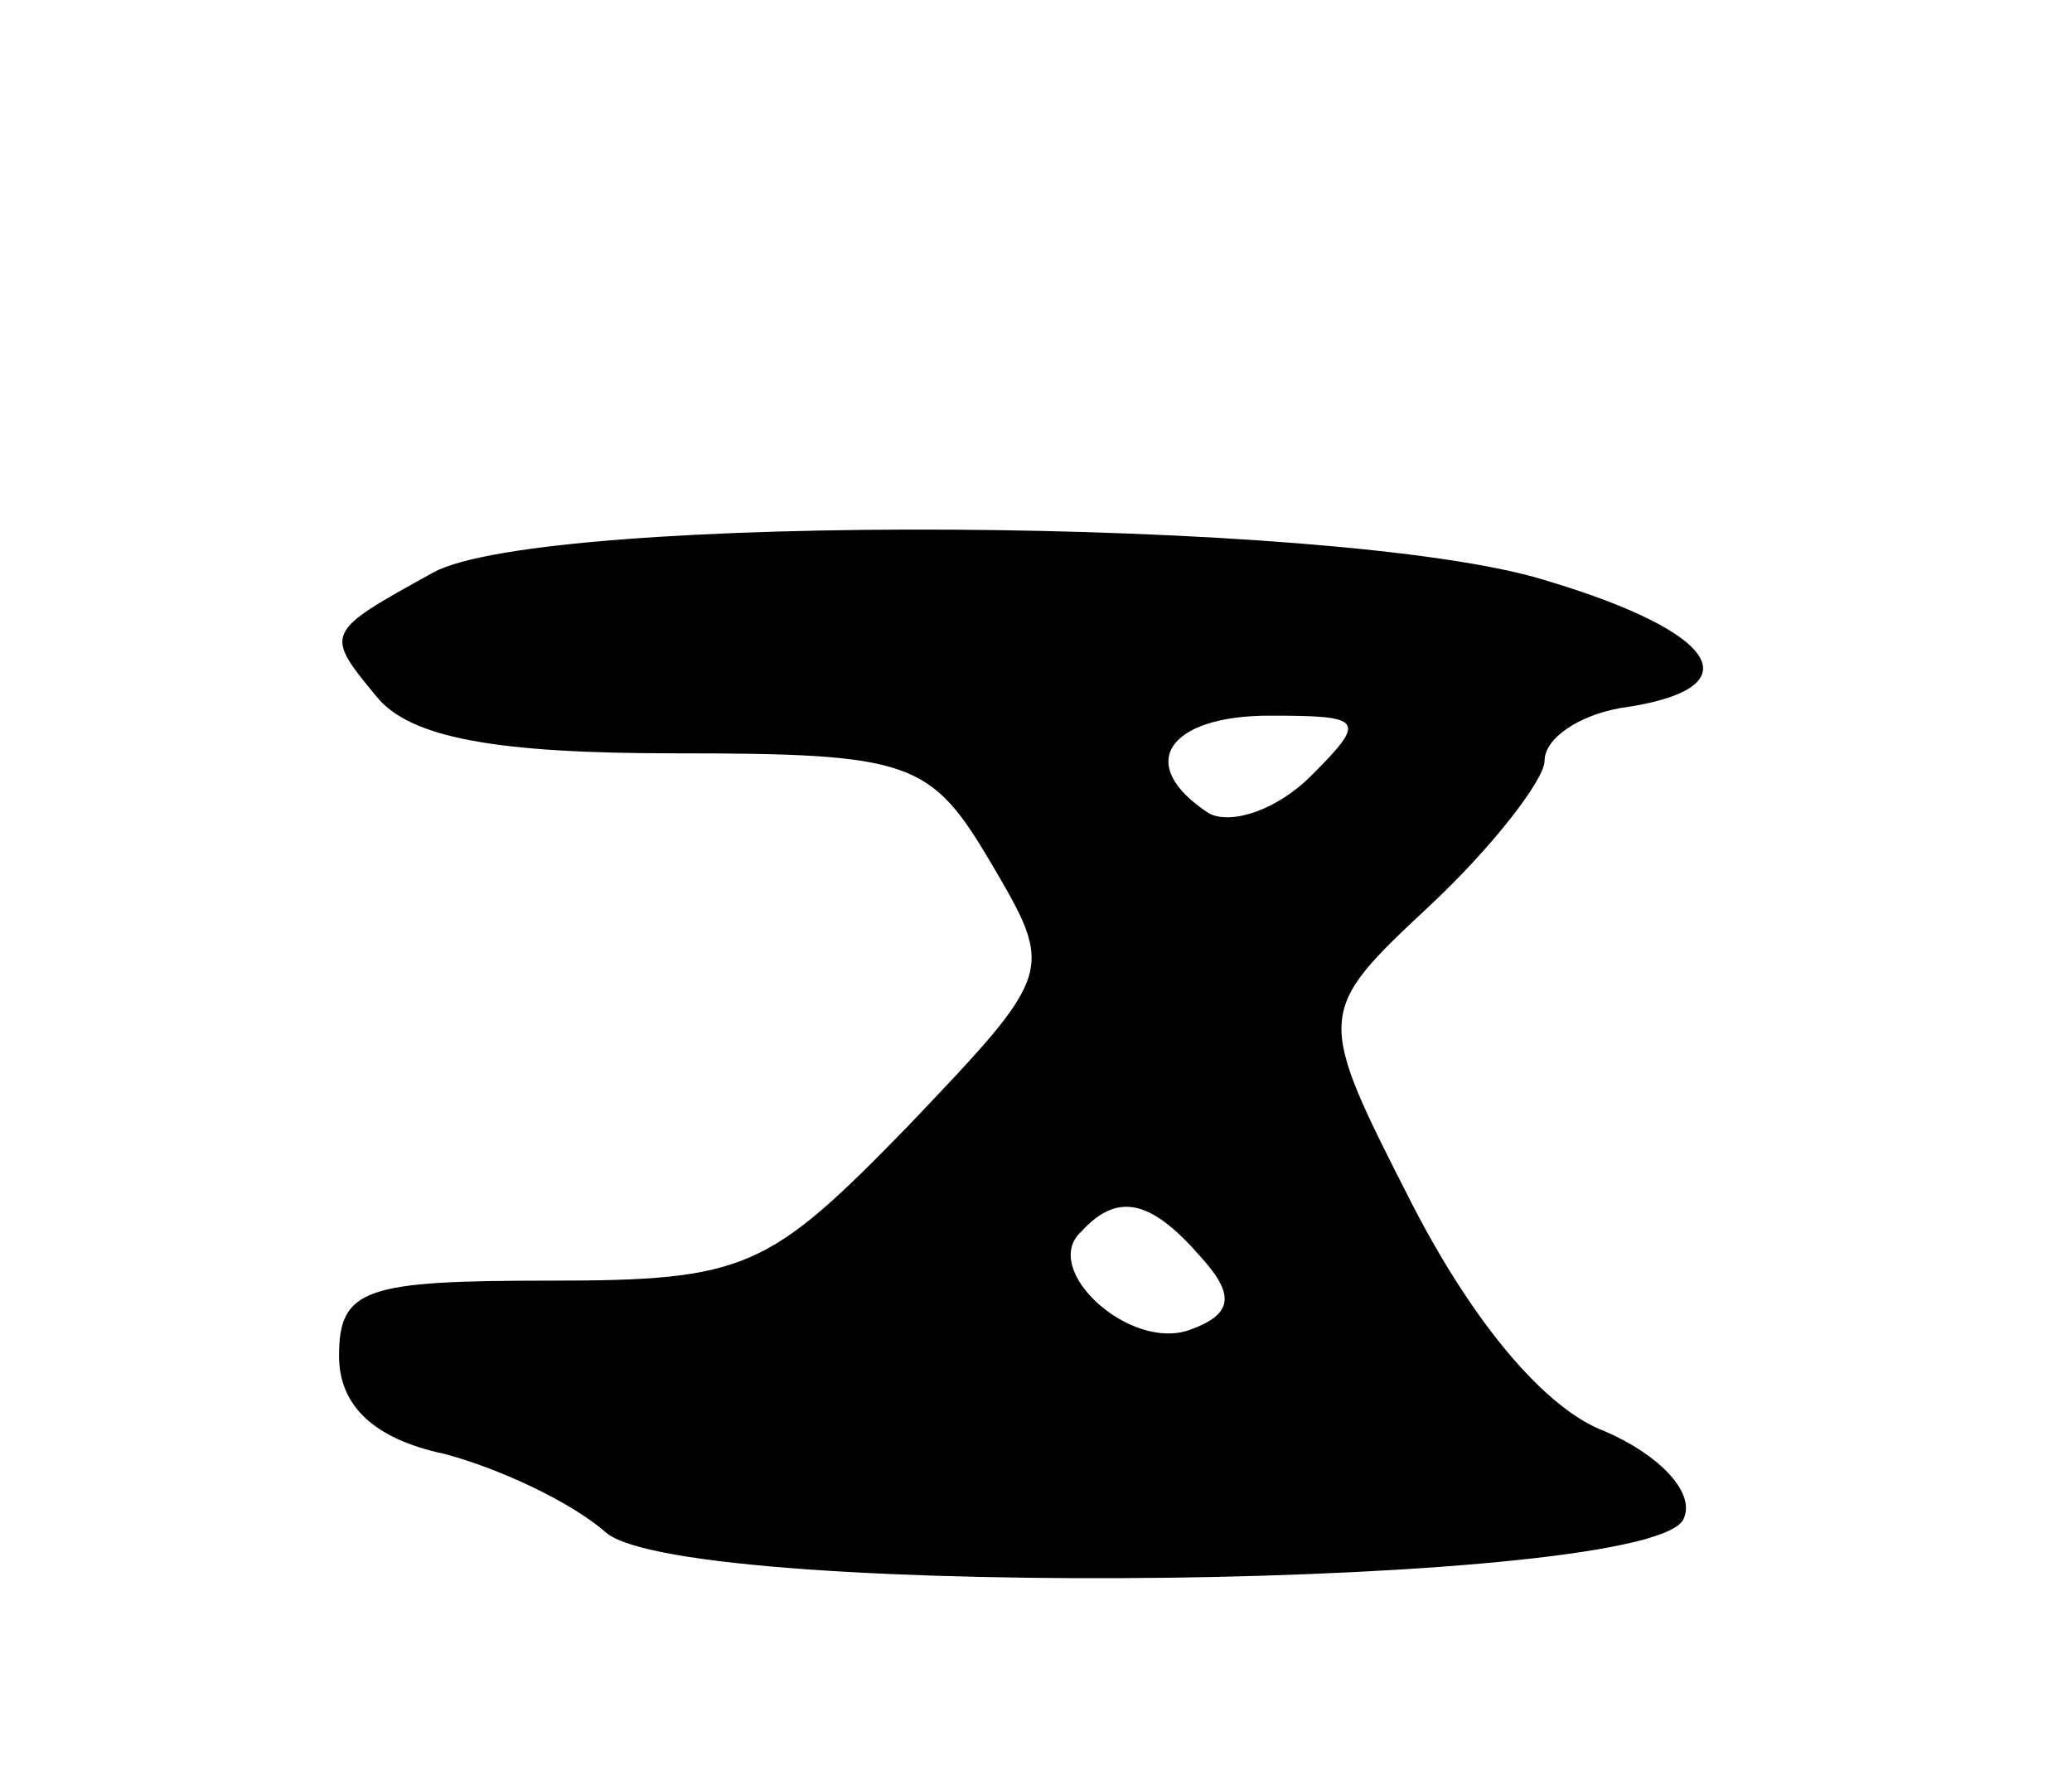 <svg version="1.0" xmlns="http://www.w3.org/2000/svg"
 width="55pt" height="47pt" viewBox="0 0 55 47"
 preserveAspectRatio="xMidYMid meet">
<g transform="translate(0,47) scale(0.1,-0.1)"
fill="#000000" stroke="none">
<path d="M115 318 c-29 -16 -29 -16 -15 -33 9 -11 32 -15 79 -15 63 0 68 -2
84 -29 17 -29 17 -29 -22 -70 -37 -38 -43 -41 -95 -41 -49 0 -56 -2 -56 -20 0
-13 9 -22 28 -26 15 -4 34 -13 43 -21 22 -18 280 -15 286 4 3 7 -7 17 -21 23
-16 6 -35 29 -51 60 -26 51 -26 51 5 80 16 15 30 33 30 38 0 6 9 12 20 14 36
5 27 20 -20 34 -55 17 -266 18 -295 2z m233 -54 c-9 -9 -21 -13 -27 -10 -20
13 -11 26 16 26 25 0 26 -1 11 -16z m-29 -128 c9 -10 8 -15 -3 -19 -16 -6 -40
16 -29 26 10 11 19 8 32 -7z"/>
</g>
</svg>

